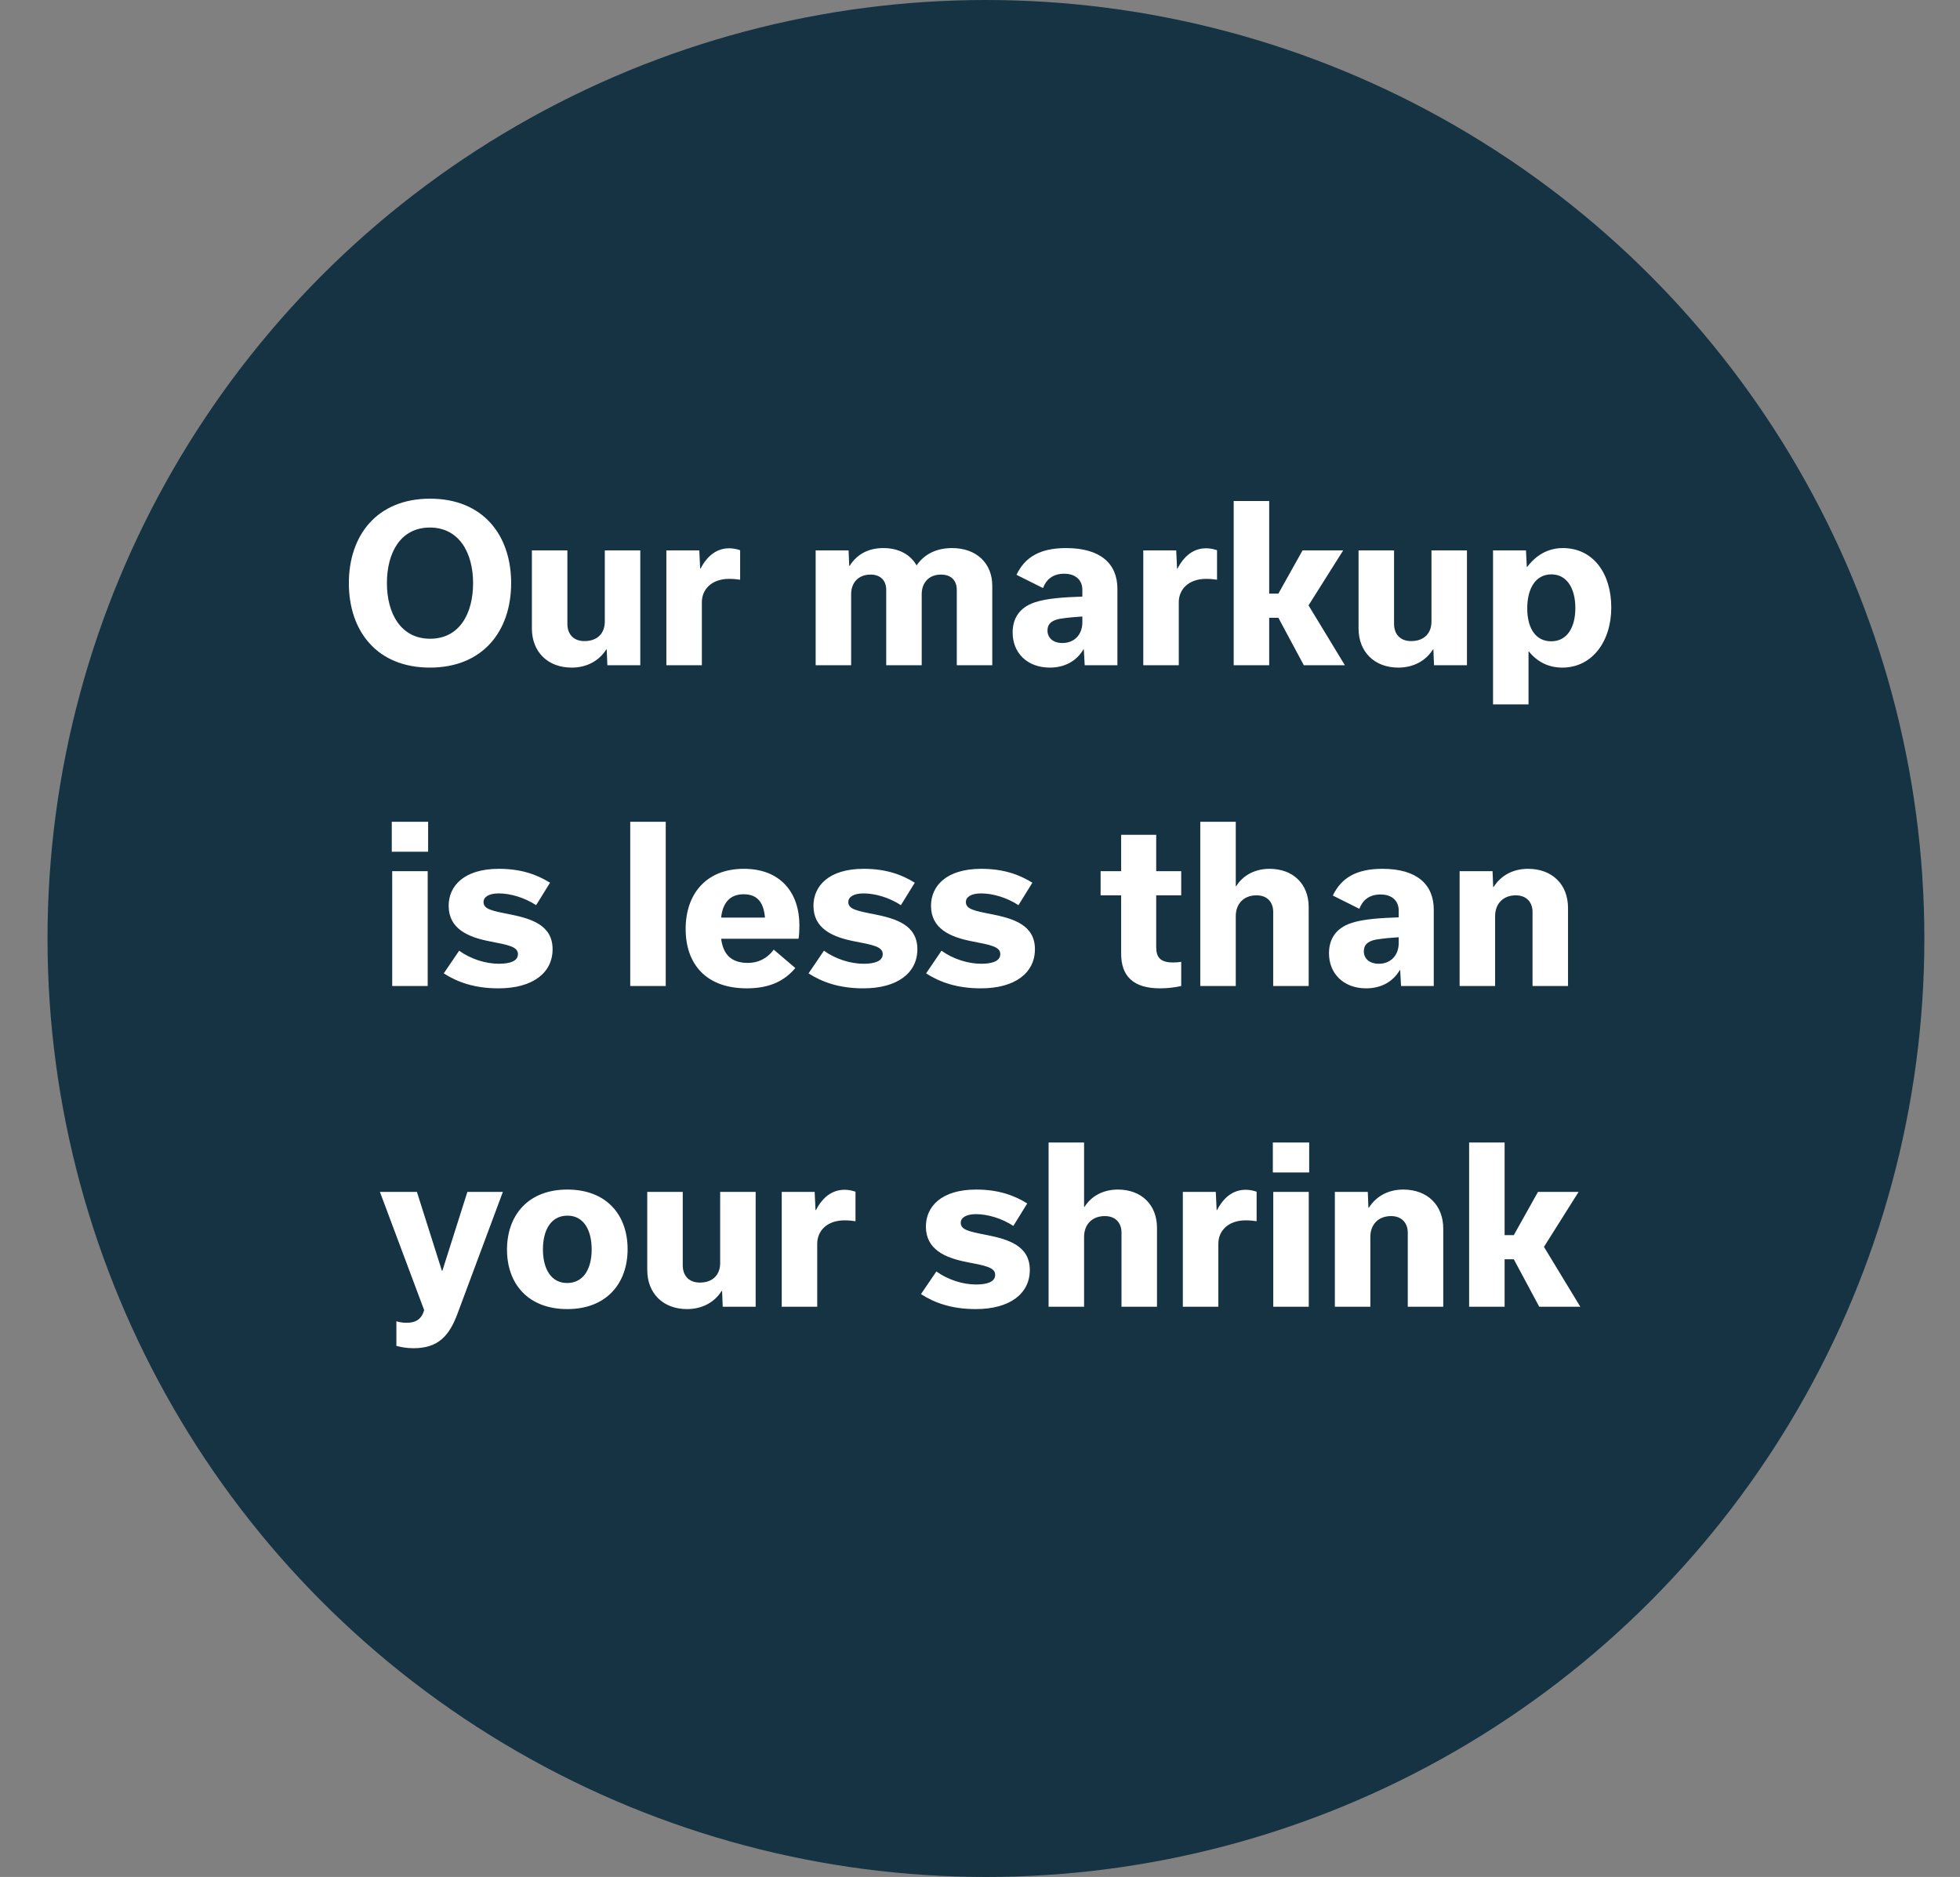 <svg width="165" height="158" viewBox="0 0 165 158" fill="none" xmlns="http://www.w3.org/2000/svg">
<rect x="0" y="0" width="165" height="158" fill="#808080" stroke="none"/>
<circle cx="83" cy="79" r="79" fill="#153343"/>
<path d="M29.368 49.088C29.368 53.138 31.744 56.198 36.19 56.198C40.672 56.198 43.03 53.102 43.03 49.088C43.03 45.038 40.654 41.978 36.208 41.978C31.726 41.978 29.368 45.074 29.368 49.088ZM32.572 49.088C32.572 46.514 33.724 44.408 36.19 44.408C38.638 44.408 39.826 46.514 39.826 49.088C39.826 51.662 38.674 53.768 36.208 53.768C33.76 53.768 32.572 51.662 32.572 49.088ZM53.902 46.334H50.914V52.328C50.914 53.3 50.302 53.966 49.204 53.966C48.25 53.966 47.764 53.354 47.764 52.508V46.334H44.776V52.904C44.776 54.884 46.126 56.198 48.124 56.198C49.384 56.198 50.428 55.64 51.04 54.668H51.076L51.13 56H53.902V46.334ZM56.097 56H59.085V50.69C59.085 49.628 59.895 48.728 61.389 48.728C61.713 48.728 62.091 48.764 62.307 48.8V46.316C62.037 46.226 61.731 46.154 61.389 46.154C60.309 46.154 59.517 46.82 58.977 47.864H58.941L58.869 46.334H56.097V56ZM71.491 47.63L71.437 46.334H68.665V56H71.653V50.006C71.653 49.052 72.265 48.368 73.291 48.368C74.173 48.368 74.605 48.926 74.605 49.646V56H77.593V50.006C77.593 49.052 78.205 48.368 79.213 48.368C80.131 48.368 80.545 48.926 80.545 49.646V56H83.533V49.304C83.533 47.396 82.183 46.136 80.149 46.136C78.889 46.136 77.845 46.604 77.161 47.594C76.639 46.676 75.649 46.136 74.371 46.136C73.111 46.136 72.157 46.64 71.527 47.63H71.491ZM94.068 56V49.574C94.068 47.45 92.646 46.136 89.748 46.136C87.588 46.136 86.292 46.874 85.572 48.386L87.804 49.502C88.074 48.8 88.614 48.296 89.586 48.296C90.558 48.296 91.116 48.836 91.116 49.646V50.222C89.55 50.276 88.11 50.366 87.102 50.708C85.77 51.158 85.248 52.112 85.248 53.246C85.248 54.956 86.472 56.198 88.38 56.198C89.64 56.198 90.63 55.64 91.206 54.668H91.242L91.314 56H94.068ZM89.442 54.128C88.614 54.128 88.182 53.66 88.182 53.084C88.182 52.382 88.74 52.166 89.316 52.076C89.892 51.986 90.558 51.932 91.116 51.896V52.4C91.116 53.39 90.468 54.128 89.442 54.128ZM96.246 56H99.234V50.69C99.234 49.628 100.043 48.728 101.537 48.728C101.861 48.728 102.239 48.764 102.455 48.8V46.316C102.185 46.226 101.879 46.154 101.537 46.154C100.457 46.154 99.665 46.82 99.126 47.864H99.09L99.017 46.334H96.246V56ZM109.761 56H113.217L110.157 50.96L113.073 46.334H109.653L107.619 49.97H106.845V42.176H103.857V56H106.845V52.004H107.619L109.761 56ZM123.494 46.334H120.506V52.328C120.506 53.3 119.894 53.966 118.796 53.966C117.842 53.966 117.356 53.354 117.356 52.508V46.334H114.368V52.904C114.368 54.884 115.718 56.198 117.716 56.198C118.976 56.198 120.02 55.64 120.632 54.668H120.668L120.722 56H123.494V46.334ZM131.521 56.198C134.041 56.198 135.643 53.984 135.643 51.14C135.643 48.278 134.131 46.136 131.557 46.136C130.333 46.136 129.307 46.73 128.569 47.72H128.533L128.461 46.334H125.689V59.294H128.677V54.848H128.713C129.415 55.712 130.351 56.198 131.521 56.198ZM130.585 53.984C129.253 53.984 128.569 52.85 128.569 51.212C128.569 49.592 129.235 48.35 130.603 48.35C131.971 48.35 132.619 49.628 132.619 51.176C132.619 52.778 131.953 53.984 130.585 53.984ZM32.981 71.696H36.041V69.176H32.981V71.696ZM36.005 83V73.334H33.017V83H36.005ZM41.965 83.198C44.862 83.198 46.519 81.884 46.519 79.904C46.519 77.87 44.718 77.33 42.937 76.97C41.352 76.664 40.705 76.52 40.705 75.926C40.705 75.53 41.118 75.206 41.983 75.206C42.955 75.206 44.142 75.548 45.133 76.196L46.303 74.306C45.205 73.622 43.873 73.136 42.001 73.136C39.066 73.136 37.77 74.576 37.77 76.25C37.77 78.158 39.355 78.878 41.209 79.238C42.792 79.544 43.602 79.688 43.602 80.318C43.602 80.894 42.955 81.128 42.001 81.128C40.885 81.128 39.624 80.732 38.653 80.03L37.356 81.938C38.508 82.676 39.949 83.198 41.965 83.198ZM56.044 83V69.176H53.056V83H56.044ZM60.708 77.24C60.834 76.034 61.428 75.278 62.598 75.278C63.822 75.278 64.29 76.034 64.398 77.24H60.708ZM65.136 79.94C64.542 80.732 63.786 81.056 62.958 81.056C61.482 81.056 60.87 80.264 60.708 79.022H67.224C67.278 78.716 67.296 78.284 67.296 77.888C67.296 75.206 65.766 73.136 62.616 73.136C59.43 73.136 57.72 75.278 57.72 78.194C57.72 81.164 59.448 83.198 62.868 83.198C64.866 83.198 66.09 82.514 66.954 81.488L65.136 79.94ZM72.674 83.198C75.572 83.198 77.228 81.884 77.228 79.904C77.228 77.87 75.427 77.33 73.645 76.97C72.061 76.664 71.413 76.52 71.413 75.926C71.413 75.53 71.828 75.206 72.692 75.206C73.663 75.206 74.852 75.548 75.841 76.196L77.011 74.306C75.913 73.622 74.582 73.136 72.71 73.136C69.775 73.136 68.48 74.576 68.48 76.25C68.48 78.158 70.064 78.878 71.918 79.238C73.501 79.544 74.311 79.688 74.311 80.318C74.311 80.894 73.663 81.128 72.71 81.128C71.594 81.128 70.334 80.732 69.362 80.03L68.066 81.938C69.218 82.676 70.657 83.198 72.674 83.198ZM82.57 83.198C85.468 83.198 87.124 81.884 87.124 79.904C87.124 77.87 85.324 77.33 83.542 76.97C81.958 76.664 81.31 76.52 81.31 75.926C81.31 75.53 81.724 75.206 82.588 75.206C83.56 75.206 84.748 75.548 85.738 76.196L86.908 74.306C85.81 73.622 84.478 73.136 82.606 73.136C79.672 73.136 78.376 74.576 78.376 76.25C78.376 78.158 79.96 78.878 81.814 79.238C83.398 79.544 84.208 79.688 84.208 80.318C84.208 80.894 83.56 81.128 82.606 81.128C81.49 81.128 80.23 80.732 79.258 80.03L77.962 81.938C79.114 82.676 80.554 83.198 82.57 83.198ZM92.653 75.368H94.382V80.282C94.382 82.154 95.389 83.198 97.657 83.198C98.323 83.198 98.99 83.108 99.439 83V80.966C99.242 81.002 98.972 81.02 98.755 81.02C97.621 81.02 97.334 80.534 97.334 79.706V75.368H99.439V73.334H97.334V70.274H94.382V73.334H92.653V75.368ZM101.044 83H104.032V77.114C104.032 76.106 104.68 75.368 105.778 75.368C106.714 75.368 107.182 75.98 107.182 76.754V83H110.17V76.358C110.17 74.414 108.856 73.136 106.876 73.136C105.652 73.136 104.644 73.676 104.068 74.594H104.032V69.176H101.044V83ZM120.699 83V76.574C120.699 74.45 119.277 73.136 116.379 73.136C114.219 73.136 112.923 73.874 112.203 75.386L114.435 76.502C114.705 75.8 115.245 75.296 116.217 75.296C117.189 75.296 117.747 75.836 117.747 76.646V77.222C116.181 77.276 114.741 77.366 113.733 77.708C112.401 78.158 111.879 79.112 111.879 80.246C111.879 81.956 113.103 83.198 115.011 83.198C116.271 83.198 117.261 82.64 117.837 81.668H117.873L117.945 83H120.699ZM116.073 81.128C115.245 81.128 114.813 80.66 114.813 80.084C114.813 79.382 115.371 79.166 115.947 79.076C116.523 78.986 117.189 78.932 117.747 78.896V79.4C117.747 80.39 117.099 81.128 116.073 81.128ZM122.876 83H125.864V77.114C125.864 76.106 126.512 75.368 127.61 75.368C128.528 75.368 129.014 75.98 129.014 76.754V83H132.002V76.43C132.002 74.45 130.67 73.136 128.636 73.136C127.376 73.136 126.35 73.694 125.738 74.666H125.702L125.648 73.334H122.876V83ZM39.345 100.334L37.239 106.976H37.203L35.097 100.334H31.983L35.709 110.288C35.475 111.062 35.007 111.35 34.215 111.35C33.891 111.35 33.603 111.296 33.369 111.224V113.294C33.711 113.384 34.179 113.492 34.809 113.492C36.879 113.492 37.815 112.466 38.517 110.576L42.333 100.334H39.345ZM47.758 110.198C51.069 110.198 52.834 108.02 52.834 105.158C52.834 102.278 51.069 100.136 47.758 100.136C44.446 100.136 42.681 102.314 42.681 105.194C42.681 108.056 44.446 110.198 47.758 110.198ZM47.776 102.332C49.144 102.332 49.809 103.556 49.809 105.176C49.809 106.778 49.144 108.002 47.739 108.002C46.371 108.002 45.706 106.778 45.706 105.176C45.706 103.556 46.371 102.332 47.776 102.332ZM63.614 100.334H60.626V106.328C60.626 107.3 60.014 107.966 58.916 107.966C57.962 107.966 57.476 107.354 57.476 106.508V100.334H54.488V106.904C54.488 108.884 55.838 110.198 57.836 110.198C59.096 110.198 60.14 109.64 60.752 108.668H60.788L60.842 110H63.614V100.334ZM65.809 110H68.797V104.69C68.797 103.628 69.607 102.728 71.101 102.728C71.425 102.728 71.803 102.764 72.019 102.8V100.316C71.749 100.226 71.443 100.154 71.101 100.154C70.021 100.154 69.229 100.82 68.689 101.864H68.653L68.581 100.334H65.809V110ZM82.139 110.198C85.037 110.198 86.693 108.884 86.693 106.904C86.693 104.87 84.893 104.33 83.111 103.97C81.527 103.664 80.879 103.52 80.879 102.926C80.879 102.53 81.293 102.206 82.157 102.206C83.129 102.206 84.317 102.548 85.307 103.196L86.477 101.306C85.379 100.622 84.047 100.136 82.175 100.136C79.241 100.136 77.945 101.576 77.945 103.25C77.945 105.158 79.529 105.878 81.383 106.238C82.967 106.544 83.777 106.688 83.777 107.318C83.777 107.894 83.129 108.128 82.175 108.128C81.059 108.128 79.799 107.732 78.827 107.03L77.531 108.938C78.683 109.676 80.123 110.198 82.139 110.198ZM88.274 110H91.262V104.114C91.262 103.106 91.91 102.368 93.008 102.368C93.944 102.368 94.412 102.98 94.412 103.754V110H97.4V103.358C97.4 101.414 96.086 100.136 94.106 100.136C92.882 100.136 91.874 100.676 91.298 101.594H91.262V96.176H88.274V110ZM99.576 110H102.565V104.69C102.565 103.628 103.375 102.728 104.869 102.728C105.193 102.728 105.571 102.764 105.787 102.8V100.316C105.517 100.226 105.211 100.154 104.869 100.154C103.789 100.154 102.997 100.82 102.457 101.864H102.421L102.349 100.334H99.576V110ZM107.152 98.696H110.212V96.176H107.152V98.696ZM110.176 110V100.334H107.188V110H110.176ZM112.373 110H115.361V104.114C115.361 103.106 116.009 102.368 117.107 102.368C118.025 102.368 118.511 102.98 118.511 103.754V110H121.499V103.43C121.499 101.45 120.167 100.136 118.133 100.136C116.873 100.136 115.847 100.694 115.235 101.666H115.199L115.145 100.334H112.373V110ZM129.58 110H133.036L129.976 104.96L132.892 100.334H129.472L127.438 103.97H126.664V96.176H123.676V110H126.664V106.004H127.438L129.58 110Z" fill="white"/>
</svg>
